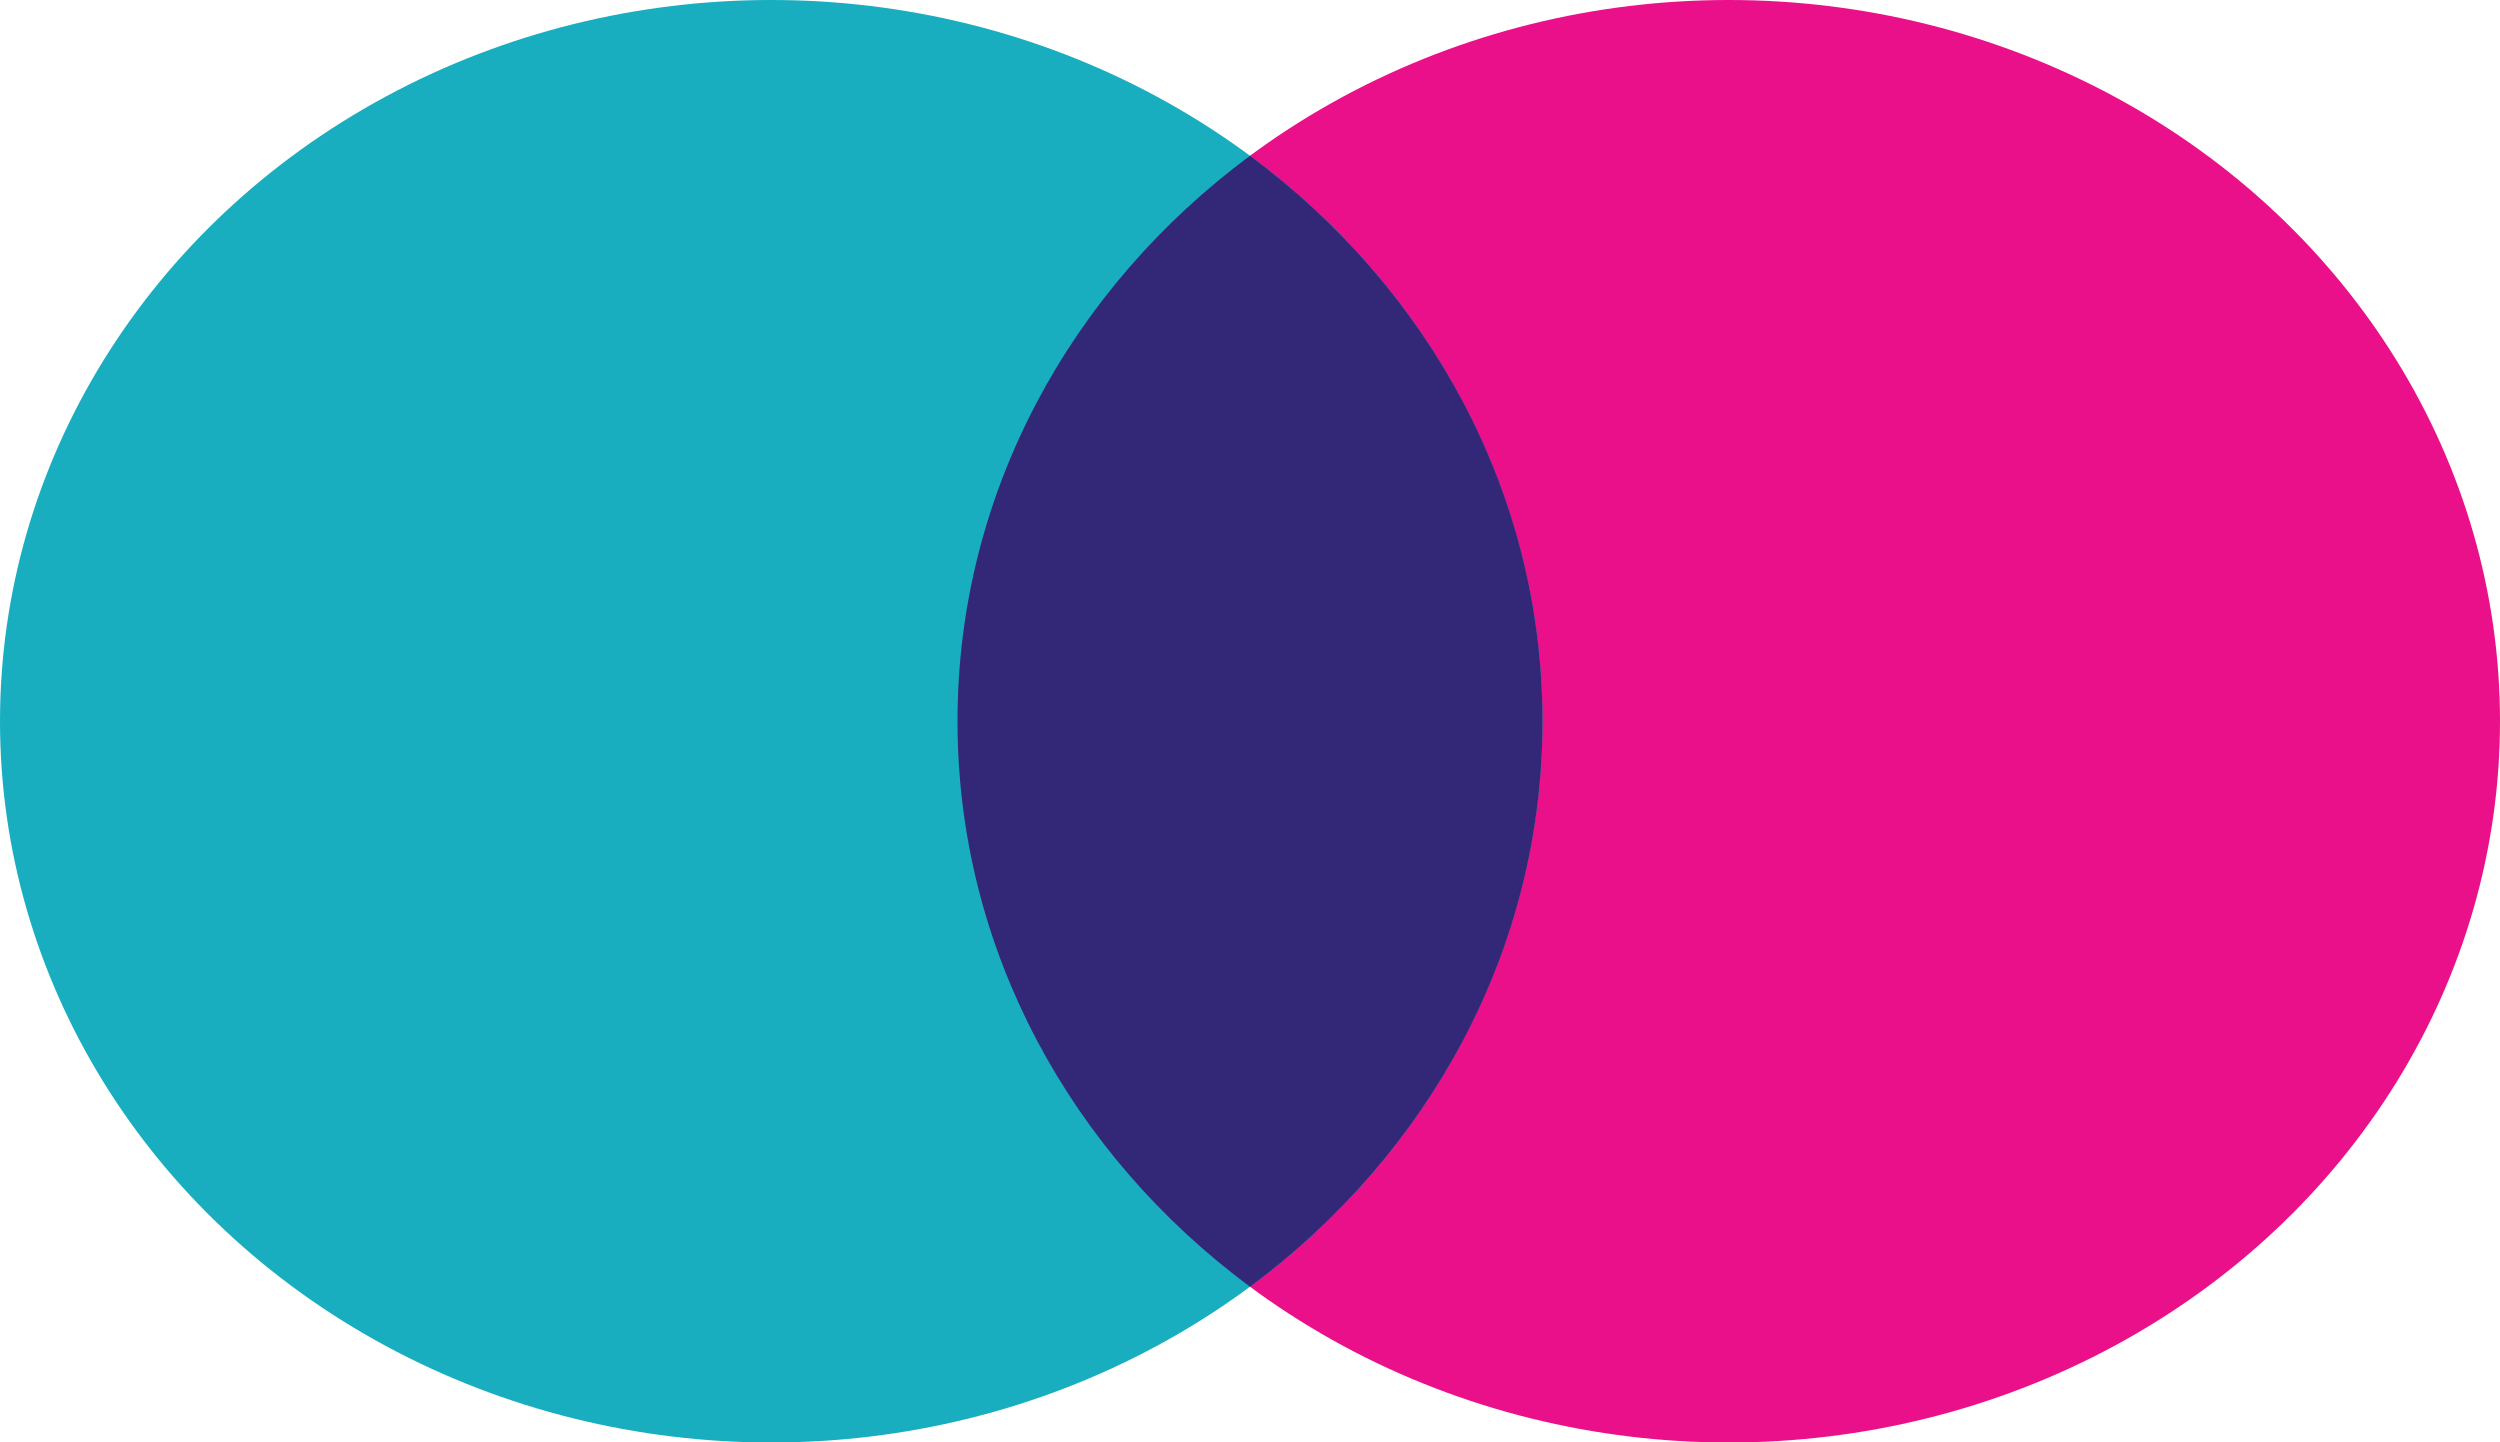 <svg width="1000" height="577" viewBox="0 0 1000 577" fill="none" xmlns="http://www.w3.org/2000/svg">
<ellipse id="cyan-ellipse" cx="691.5" cy="288.5" rx="308.5" ry="288.5" fill="#EA108A"/>
<ellipse id="pink-ellipse" cx="308.5" cy="288.5" rx="308.5" ry="288.5" fill="#18AEBF"/>
<path id="middle-ellipse" fill-rule="evenodd" clip-rule="evenodd" d="M500 514.702C571.28 461.857 617 380.172 617 288.5C617 196.828 571.28 115.143 500 62.298C428.72 115.143 383 196.828 383 288.5C383 380.172 428.72 461.857 500 514.702Z" fill="#332877"/>
</svg>

